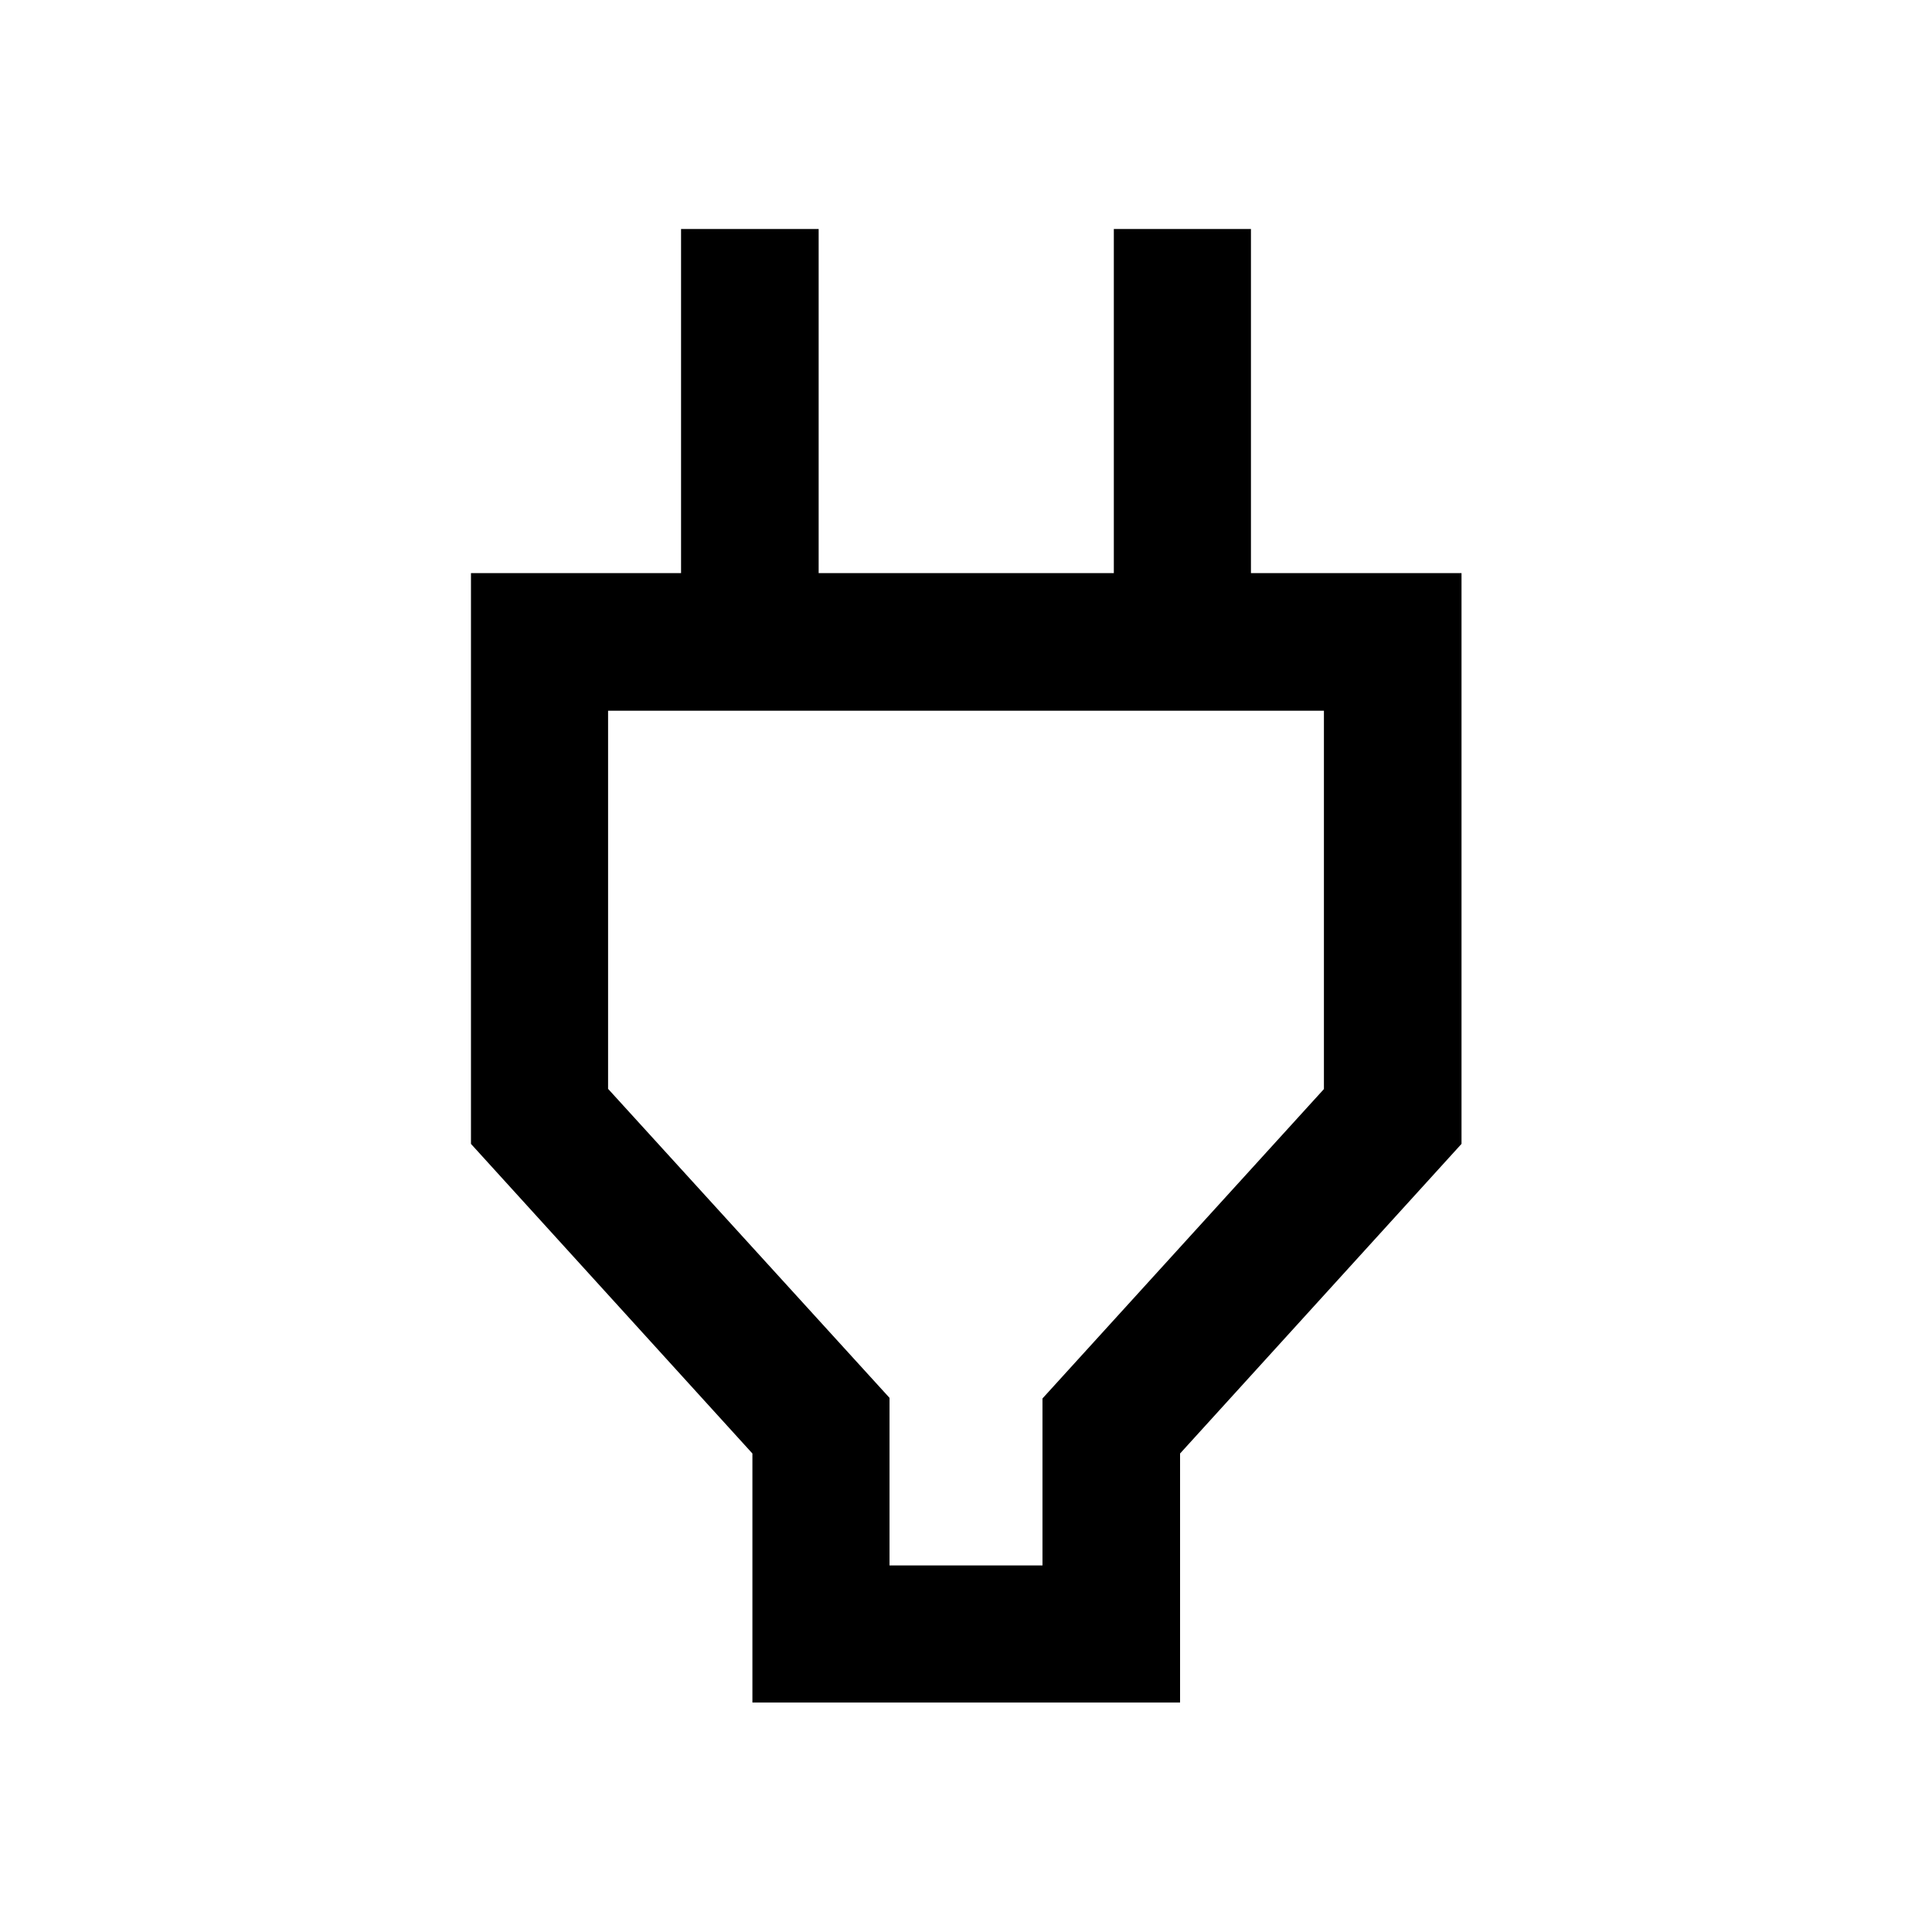 <svg xmlns="http://www.w3.org/2000/svg" width="48" height="48" viewBox="0 -960 960 960"><path d="M442-182.152h76v-82.957l139.848-153.74v-187.999H302.152v187.891L442-265.408v83.256Zm-68.131 68.13v-123.739L234.022-391.609v-283.609h104.391v-171h68.37v171h146.673v-171h68.131v171h104.631v283.609L586.37-237.761v123.739H373.869ZM480-395Z"/></svg>
